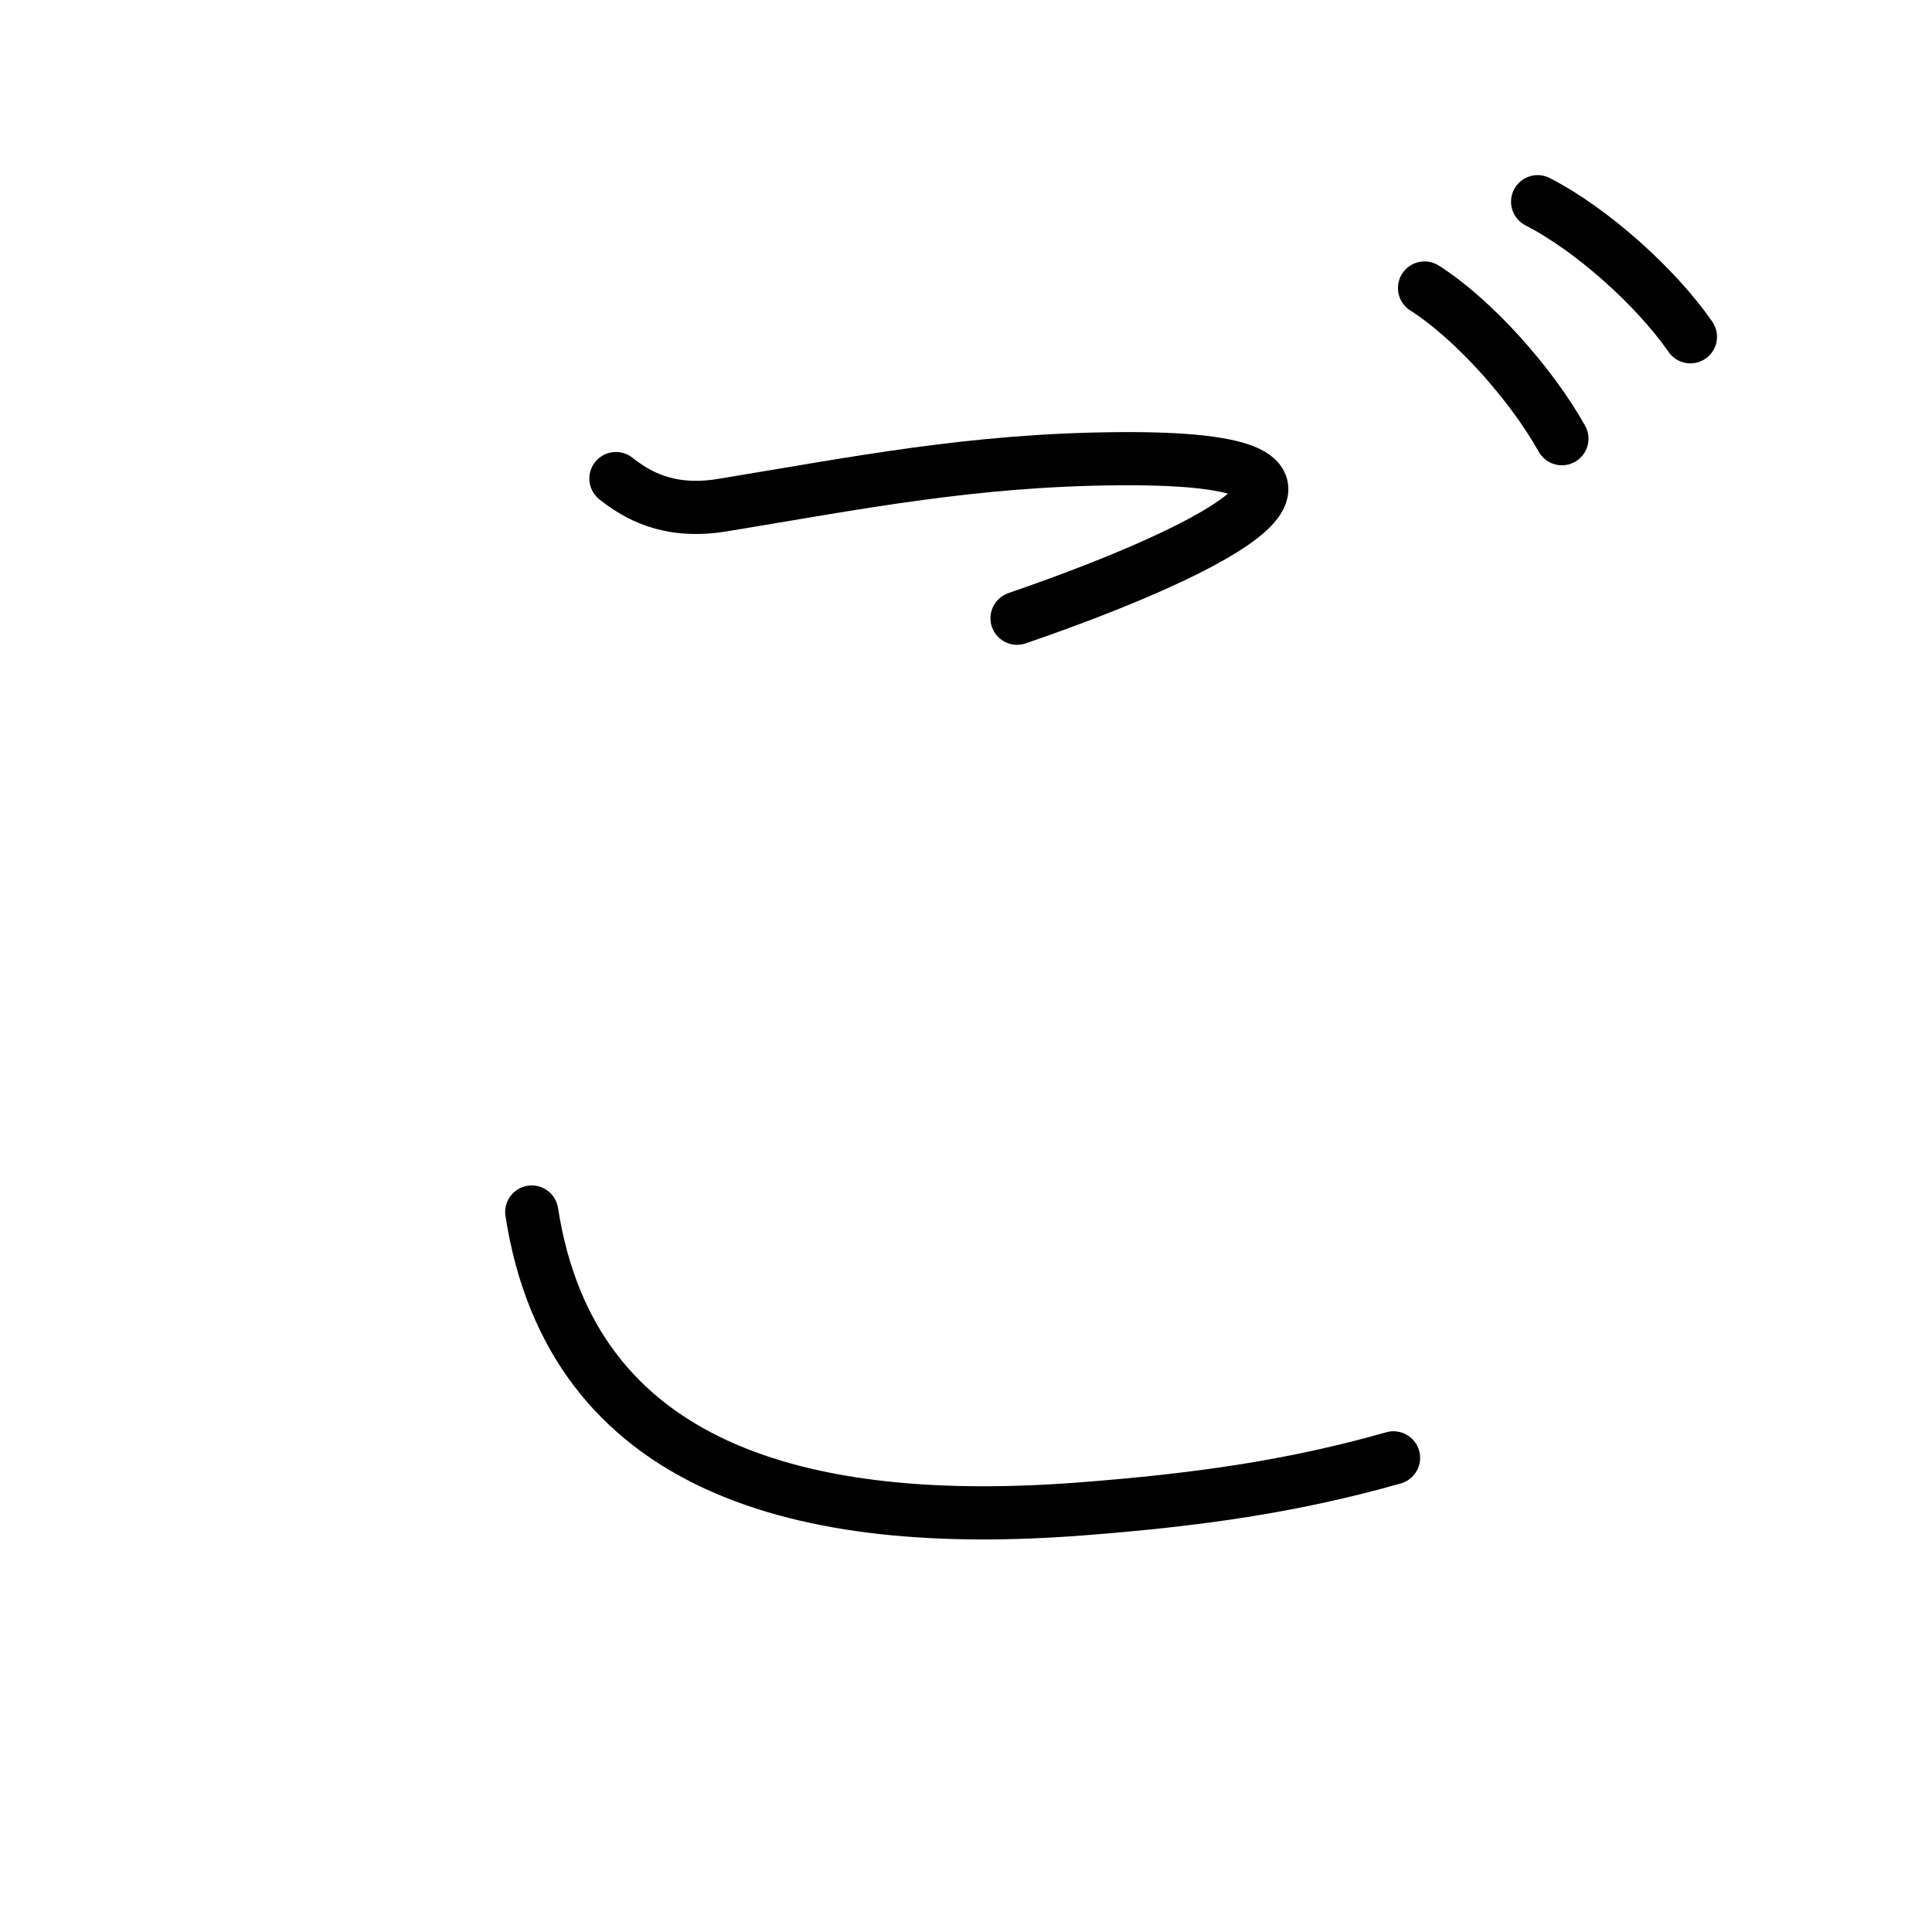 <?xml version="1.0" encoding="UTF-8"?><svg xmlns="http://www.w3.org/2000/svg" width="120" height="120" viewBox="0 0 109 109"><g id="kvg:StrokePaths_03054" style="fill:none;stroke:#000000;stroke-width:3;stroke-linecap:round;stroke-linejoin:round;"><g id="kvg:03054"><path id="kvg:03054-s1" d="M34.75,27c1.12,0.88,2.91,2.01,6,1.5c7.62-1.25,14.11-2.56,22.38-2.62c15.5-0.12,5.88,5-5.75,9"></path><path id="kvg:03054-s2" d="M30,68.38c2.25,14.5,15.26,17.96,31,16.75c6.5-0.5,11.88-1.25,17.62-2.88"></path><path id="kvg:03054-s3" d="M80.37,16.25c2.75,1.75,6,5.38,7.75,8.5"></path><path id="kvg:03054-s4" d="M86.75,11.38c3.06,1.57,6.68,4.82,8.62,7.62"></path></g></g></svg>
